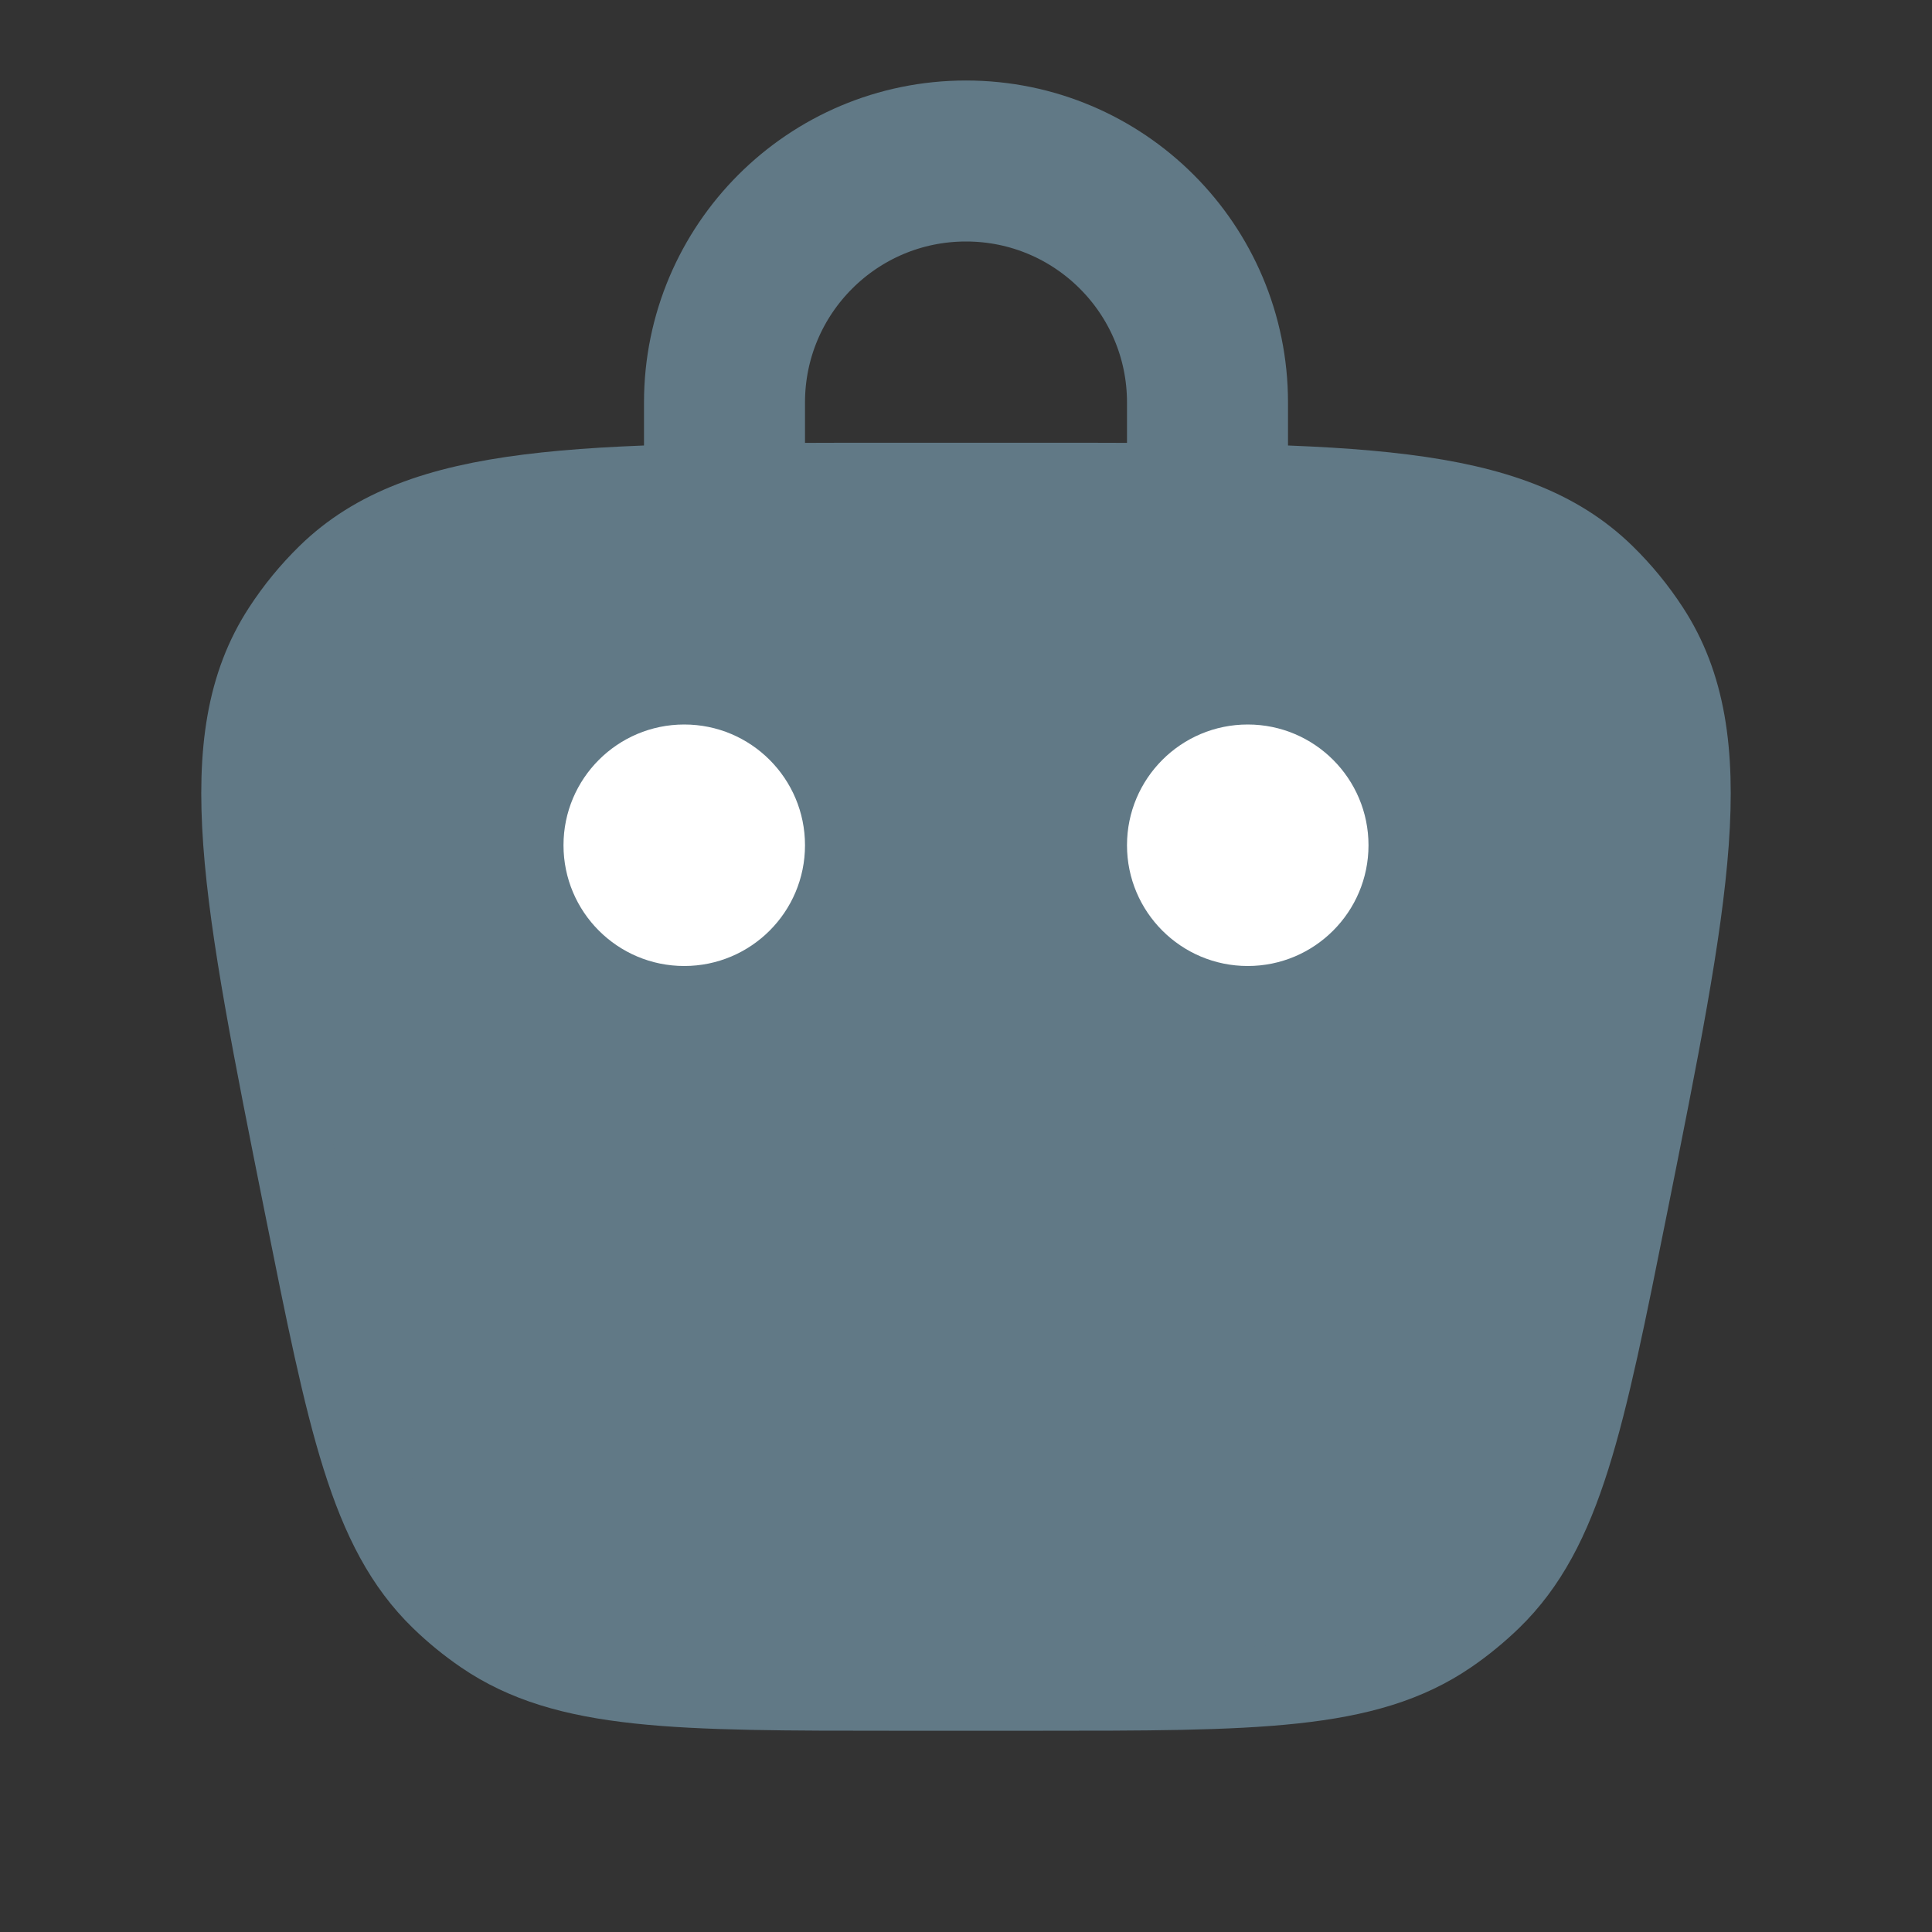 <svg width="24" height="24" viewBox="0 0 24 24" fill="none" xmlns="http://www.w3.org/2000/svg">
<rect x="0" y="0" width="24" height="24" fill="#333333" stroke="none"/>
<path d="M3.781 14.971C4.319 17.657 4.588 19 5.477 19.865C5.641 20.024 5.819 20.17 6.008 20.299C7.032 21 8.404 21 11.147 21H12.853C15.596 21 16.968 21 17.992 20.299C18.181 20.17 18.358 20.024 18.523 19.865C19.412 19 19.681 17.657 20.219 14.971C20.991 11.115 21.377 9.187 20.488 7.821C20.327 7.573 20.139 7.344 19.928 7.138C18.761 6 16.791 6 12.853 6H11.147C7.209 6 5.239 6 4.072 7.138C3.861 7.344 3.673 7.573 3.512 7.821C2.623 9.187 3.009 11.115 3.781 14.971Z" fill="#617986" stroke="#617986"/>
<circle cx="15.5" cy="10.5" r="1.5" fill="white"/>
<circle cx="8.5" cy="10.5" r="1.5" fill="white"/>
<path d="M9 6V5C9 3.343 10.343 2 12 2C13.657 2 15 3.343 15 5V6" stroke="#617986" stroke-width="2" stroke-linecap="round"/>
</svg>
